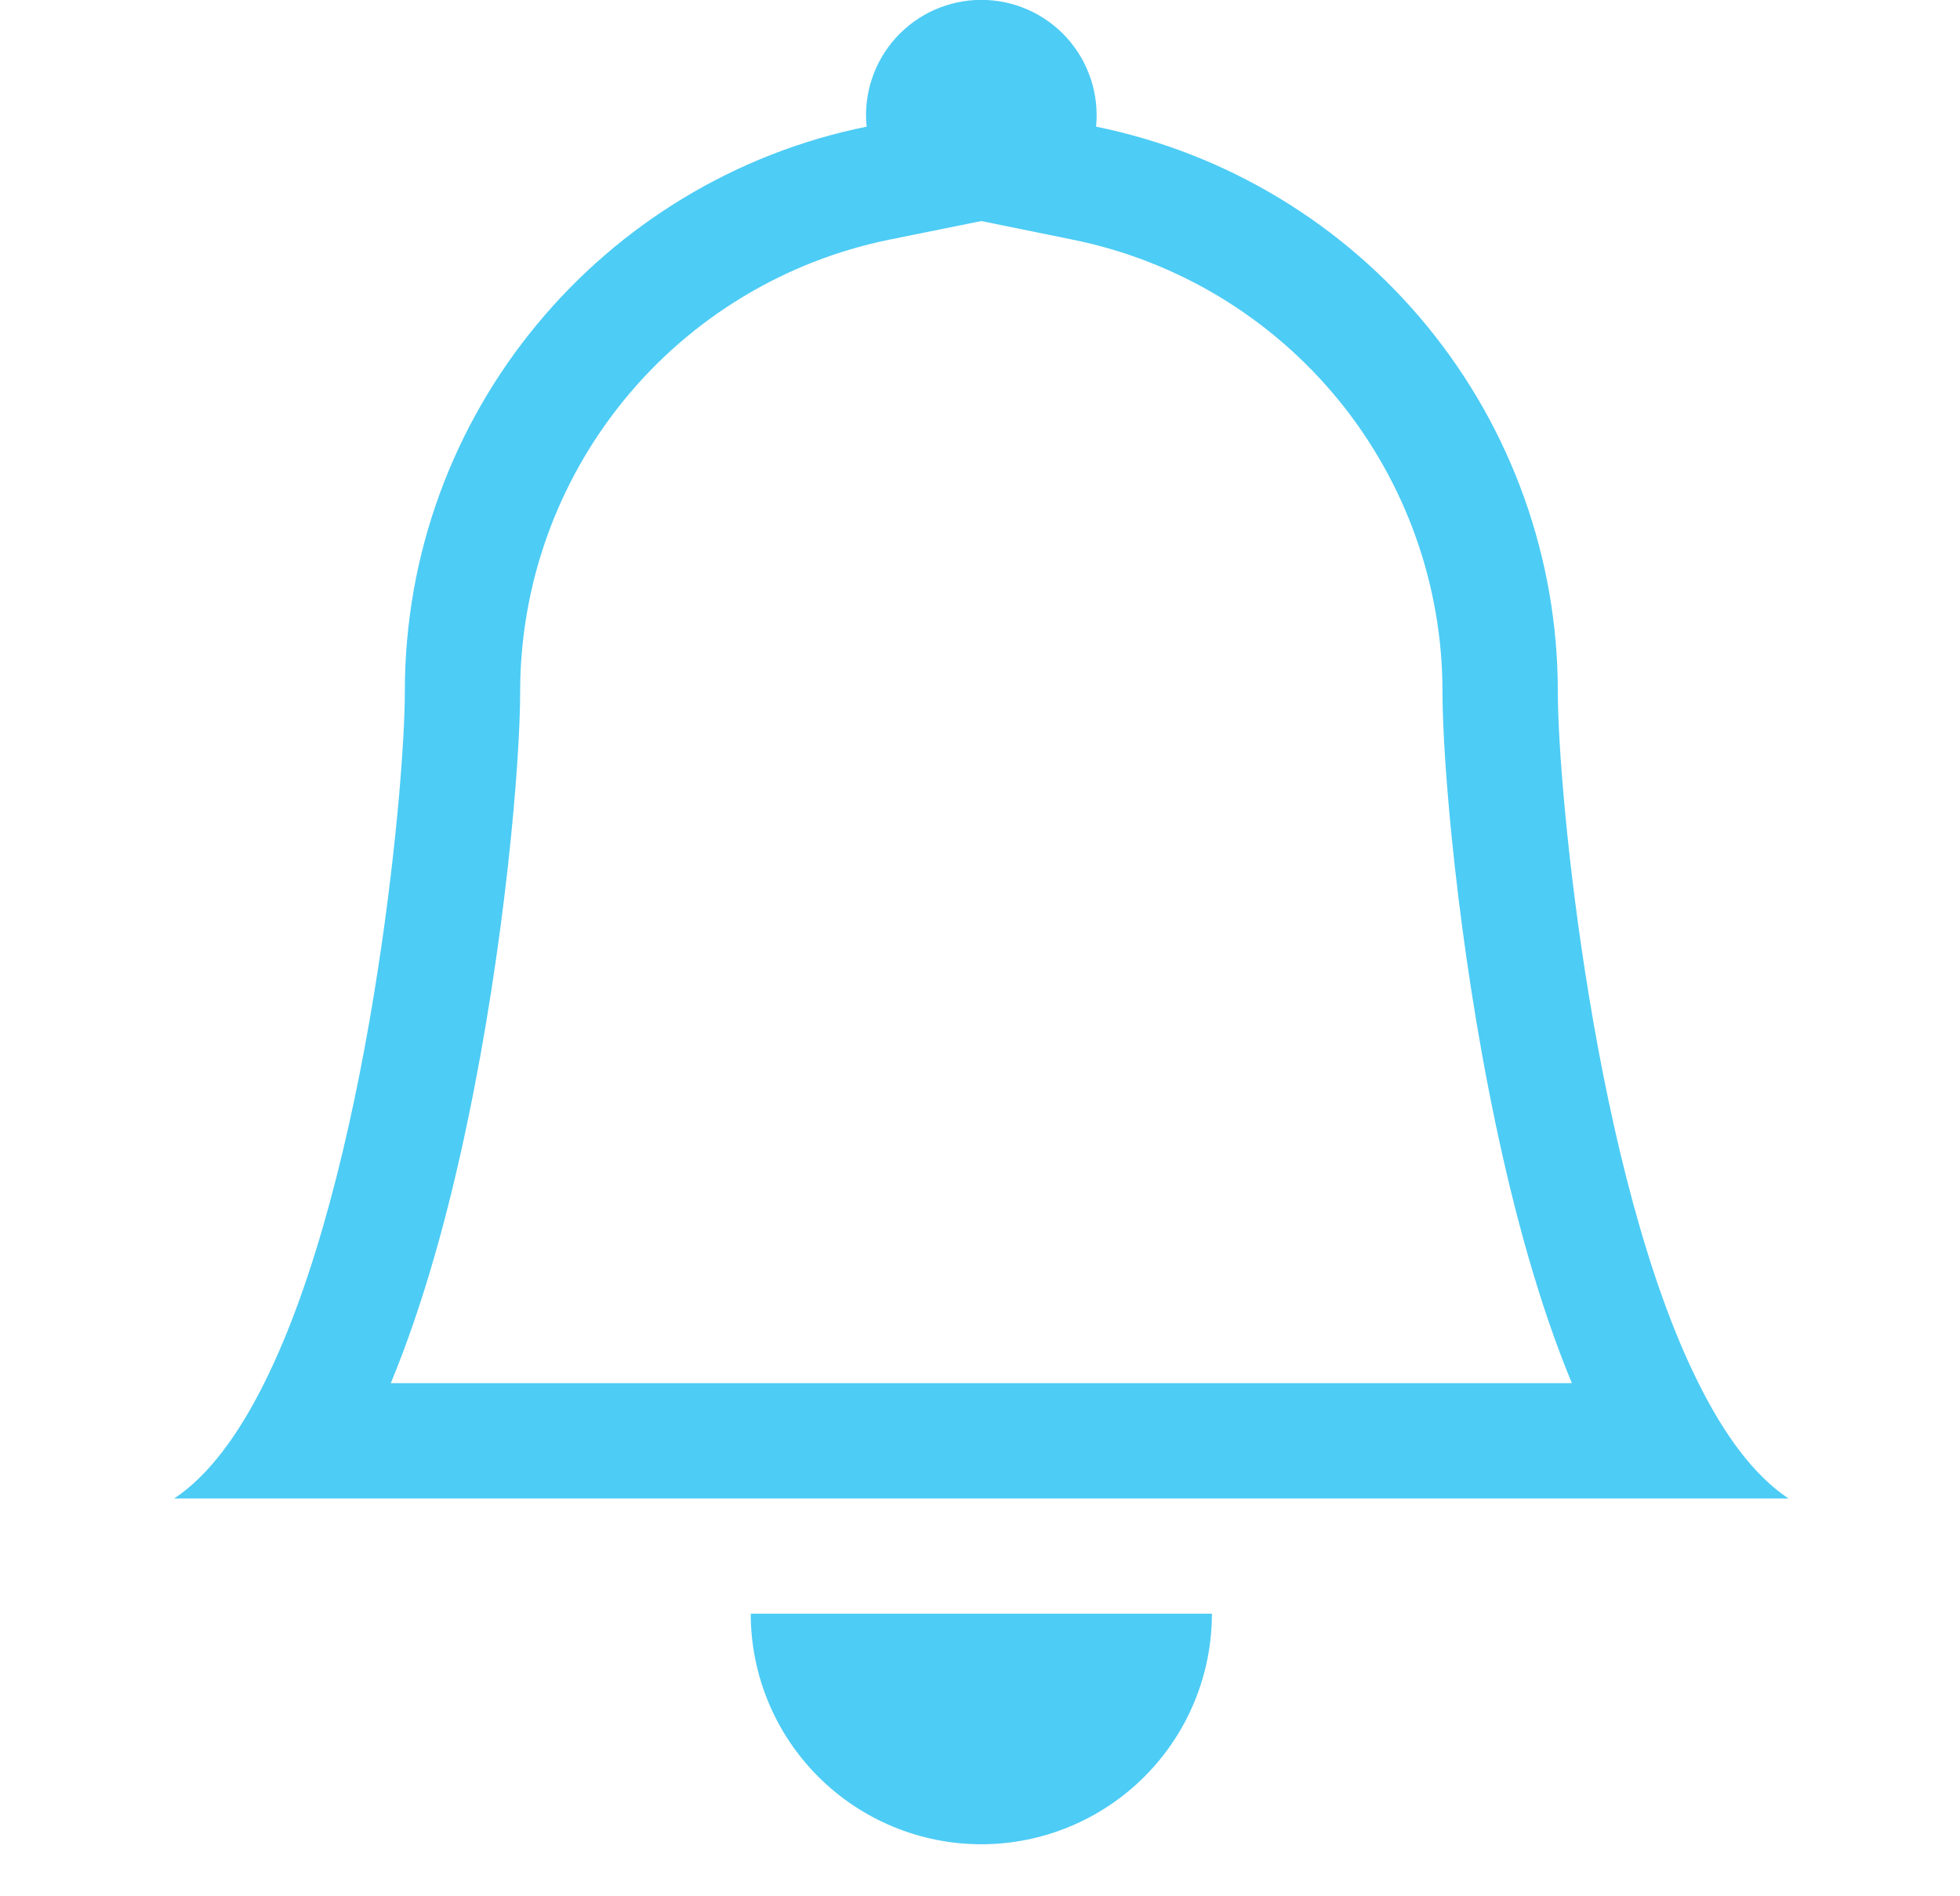 <svg width="31" height="30" viewBox="0 0 31 30" fill="none" xmlns="http://www.w3.org/2000/svg">
<g clip-path="url(#clip0_180_439)">
<path d="M15.521 29.177C16.488 29.177 17.416 28.792 18.1 28.108C18.784 27.424 19.168 26.497 19.168 25.529H11.874C11.874 26.497 12.258 27.424 12.942 28.108C13.626 28.792 14.554 29.177 15.521 29.177ZM15.521 3.497L14.068 3.791C12.419 4.127 10.937 5.022 9.873 6.325C8.809 7.628 8.227 9.259 8.227 10.941C8.227 12.086 7.983 14.947 7.39 17.765C7.098 19.163 6.704 20.62 6.181 21.882H24.861C24.338 20.62 23.946 19.165 23.652 17.765C23.06 14.947 22.815 12.086 22.815 10.941C22.815 9.259 22.233 7.629 21.169 6.326C20.104 5.024 18.623 4.129 16.974 3.793L15.521 3.497ZM26.864 21.882C27.27 22.698 27.741 23.343 28.286 23.706H2.756C3.302 23.343 3.772 22.698 4.179 21.882C5.82 18.6 6.403 12.546 6.403 10.941C6.403 6.528 9.54 2.845 13.707 2.004C13.681 1.75 13.709 1.494 13.789 1.252C13.868 1.01 13.998 0.787 14.169 0.598C14.34 0.41 14.549 0.258 14.781 0.155C15.014 0.052 15.266 -0.002 15.521 -0.002C15.776 -0.002 16.028 0.052 16.261 0.155C16.494 0.258 16.703 0.41 16.873 0.598C17.044 0.787 17.174 1.01 17.253 1.252C17.333 1.494 17.361 1.75 17.336 2.004C19.397 2.423 21.25 3.542 22.581 5.171C23.911 6.799 24.639 8.838 24.639 10.941C24.639 12.546 25.222 18.6 26.864 21.882Z" fill="#4DCCF5"/>
</g>
<defs>
<clipPath id="clip0_180_439">
<rect width="29.177" height="29.177" fill="white" transform="translate(0.933)"/>
</clipPath>
</defs>
</svg>
